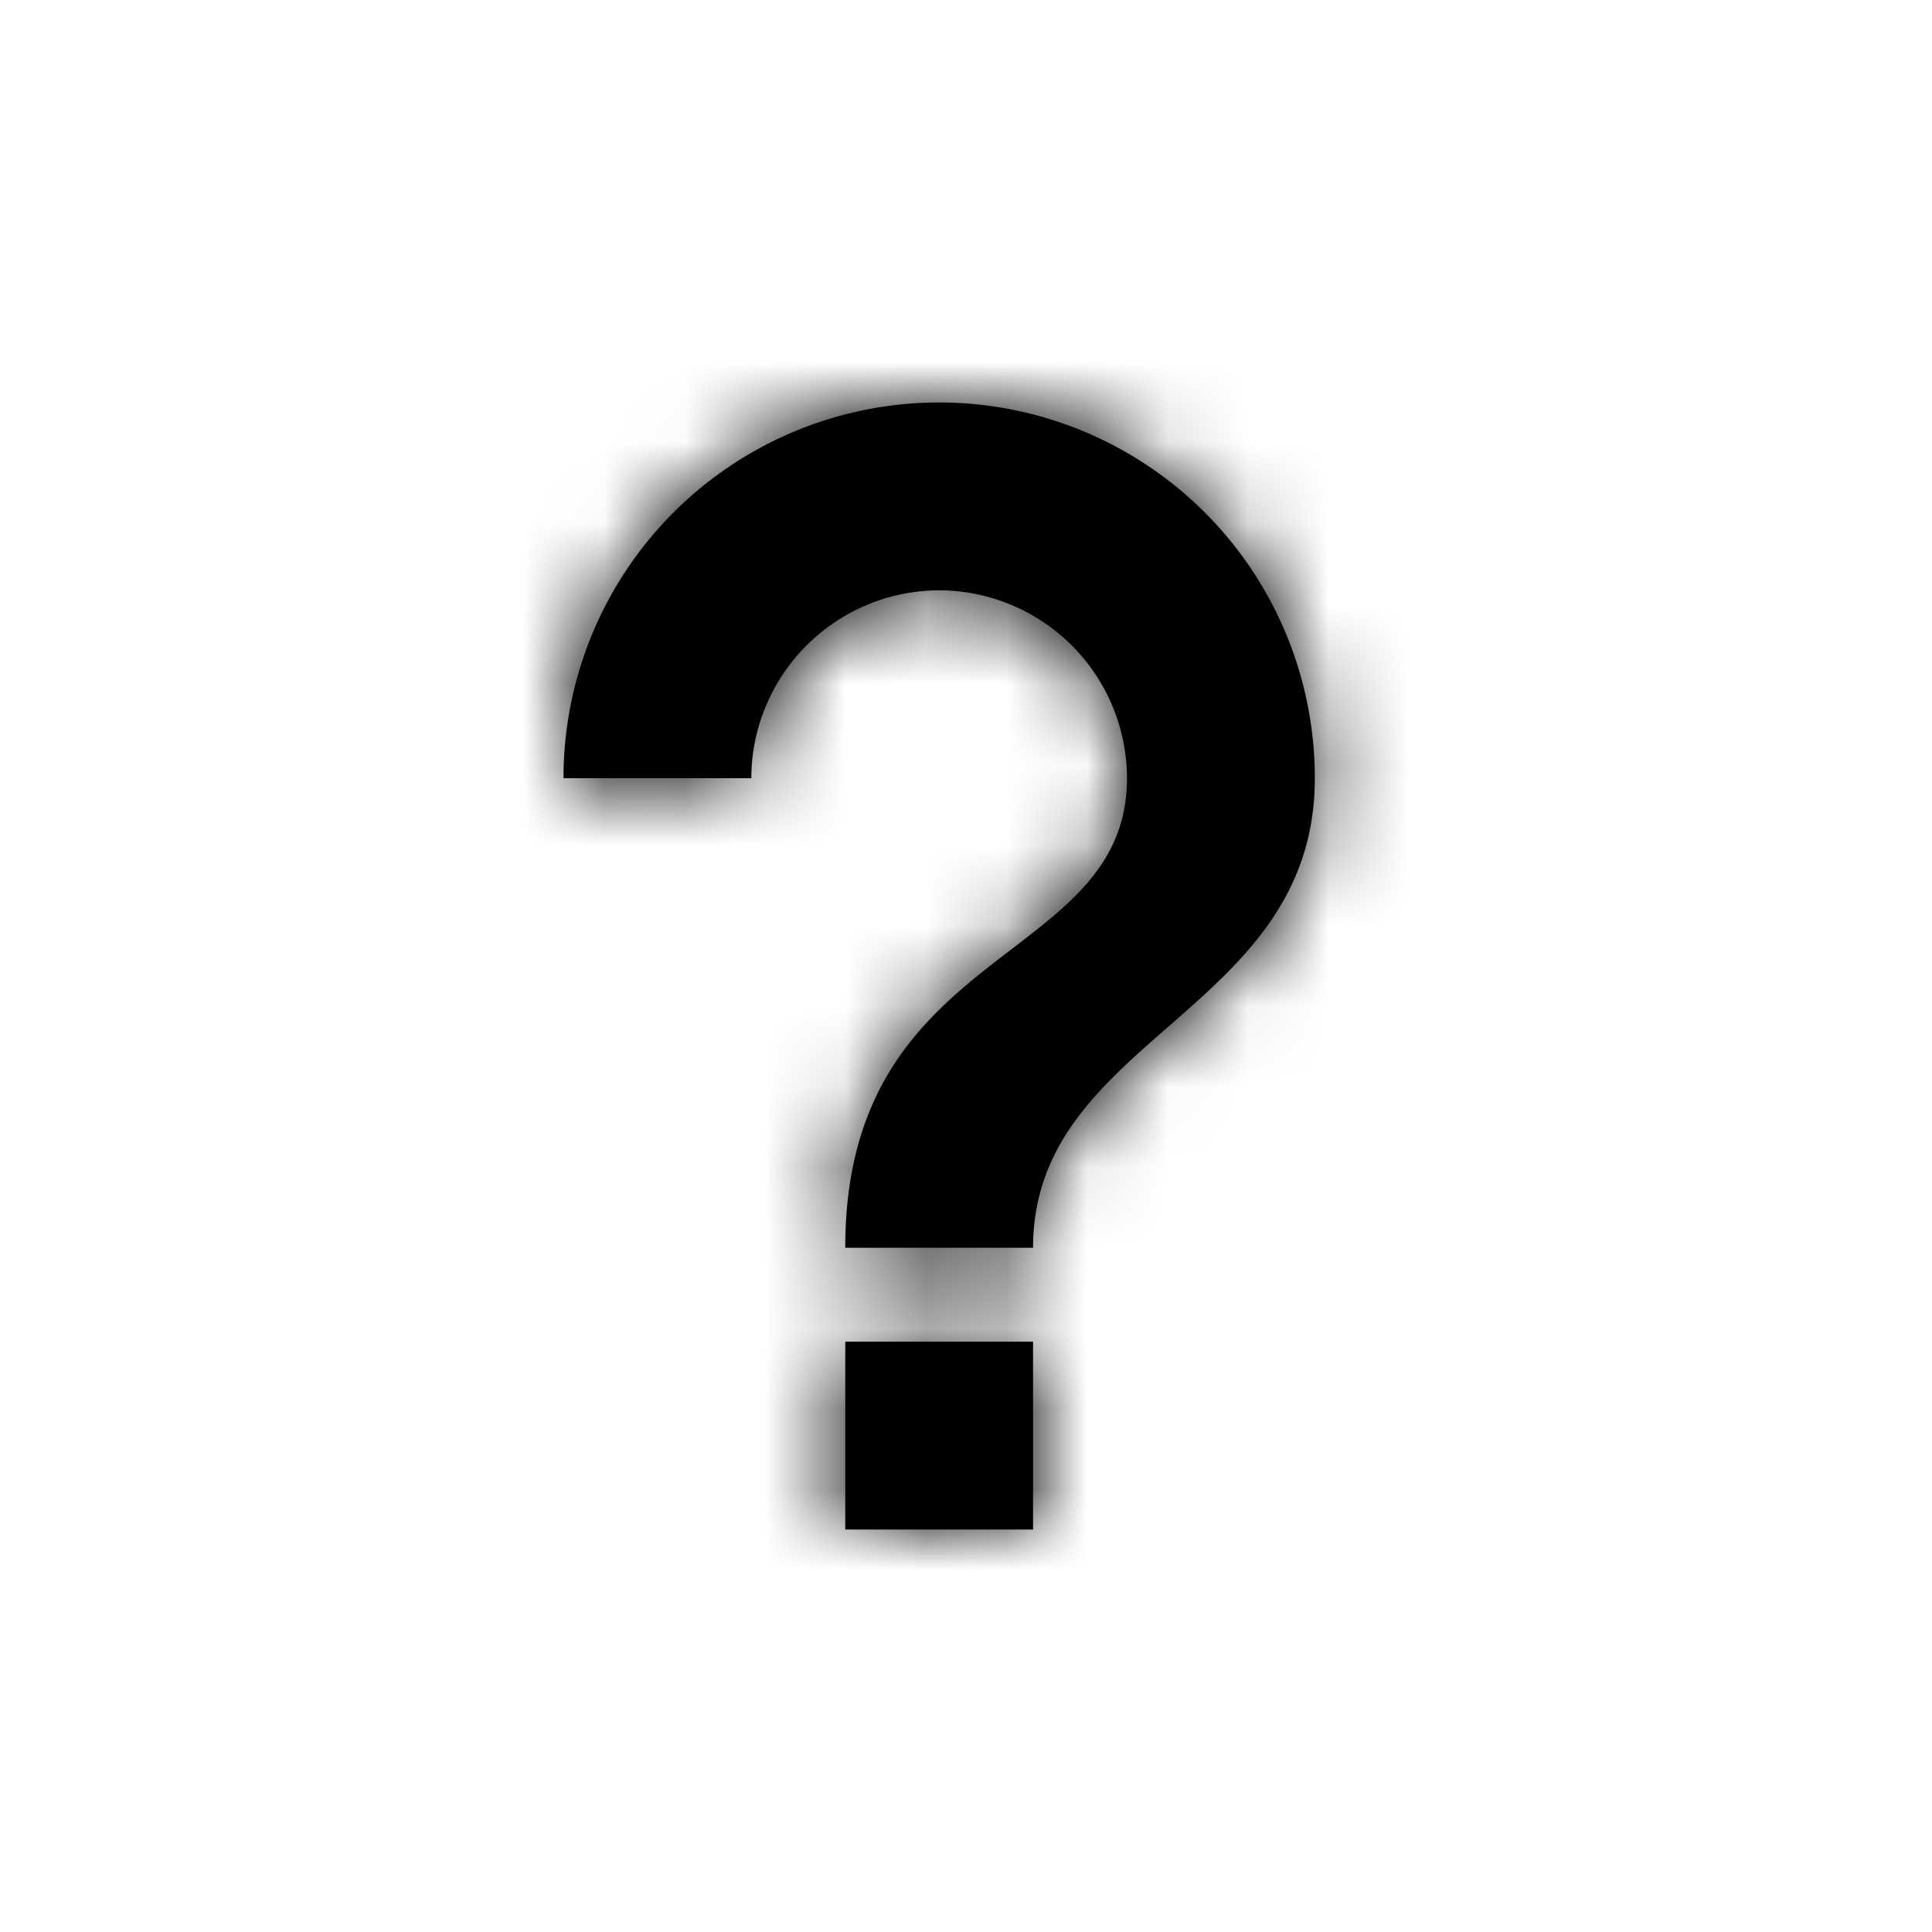 <svg viewBox="0 0 24 24" xmlns="http://www.w3.org/2000/svg" xmlns:xlink="http://www.w3.org/1999/xlink"><defs><path d="M3.5 14v-2.333h2.333V14H3.5zM4.667 0a4.665 4.665 0 0 1 4.666 4.667c0 2.916-3.5 3.208-3.5 5.833H3.5C3.5 6.708 7 7 7 4.667a2.34 2.34 0 0 0-2.333-2.334 2.34 2.34 0 0 0-2.334 2.334H0A4.665 4.665 0 0 1 4.667 0z" id="unknown-regular-a"/><path id="unknown-regular-c" d="M0 0h24v24H0z"/></defs><g transform="translate(7 5)" fill="none" fill-rule="evenodd"><mask id="unknown-regular-b" fill="#fff"><use xlink:href="#unknown-regular-a"/></mask><use fill="#000" fill-rule="nonzero" xlink:href="#unknown-regular-a"/><g mask="url(#unknown-regular-b)"><use fill="currentcolor" xlink:href="#unknown-regular-c" transform="translate(-7 -5)"/></g></g></svg>